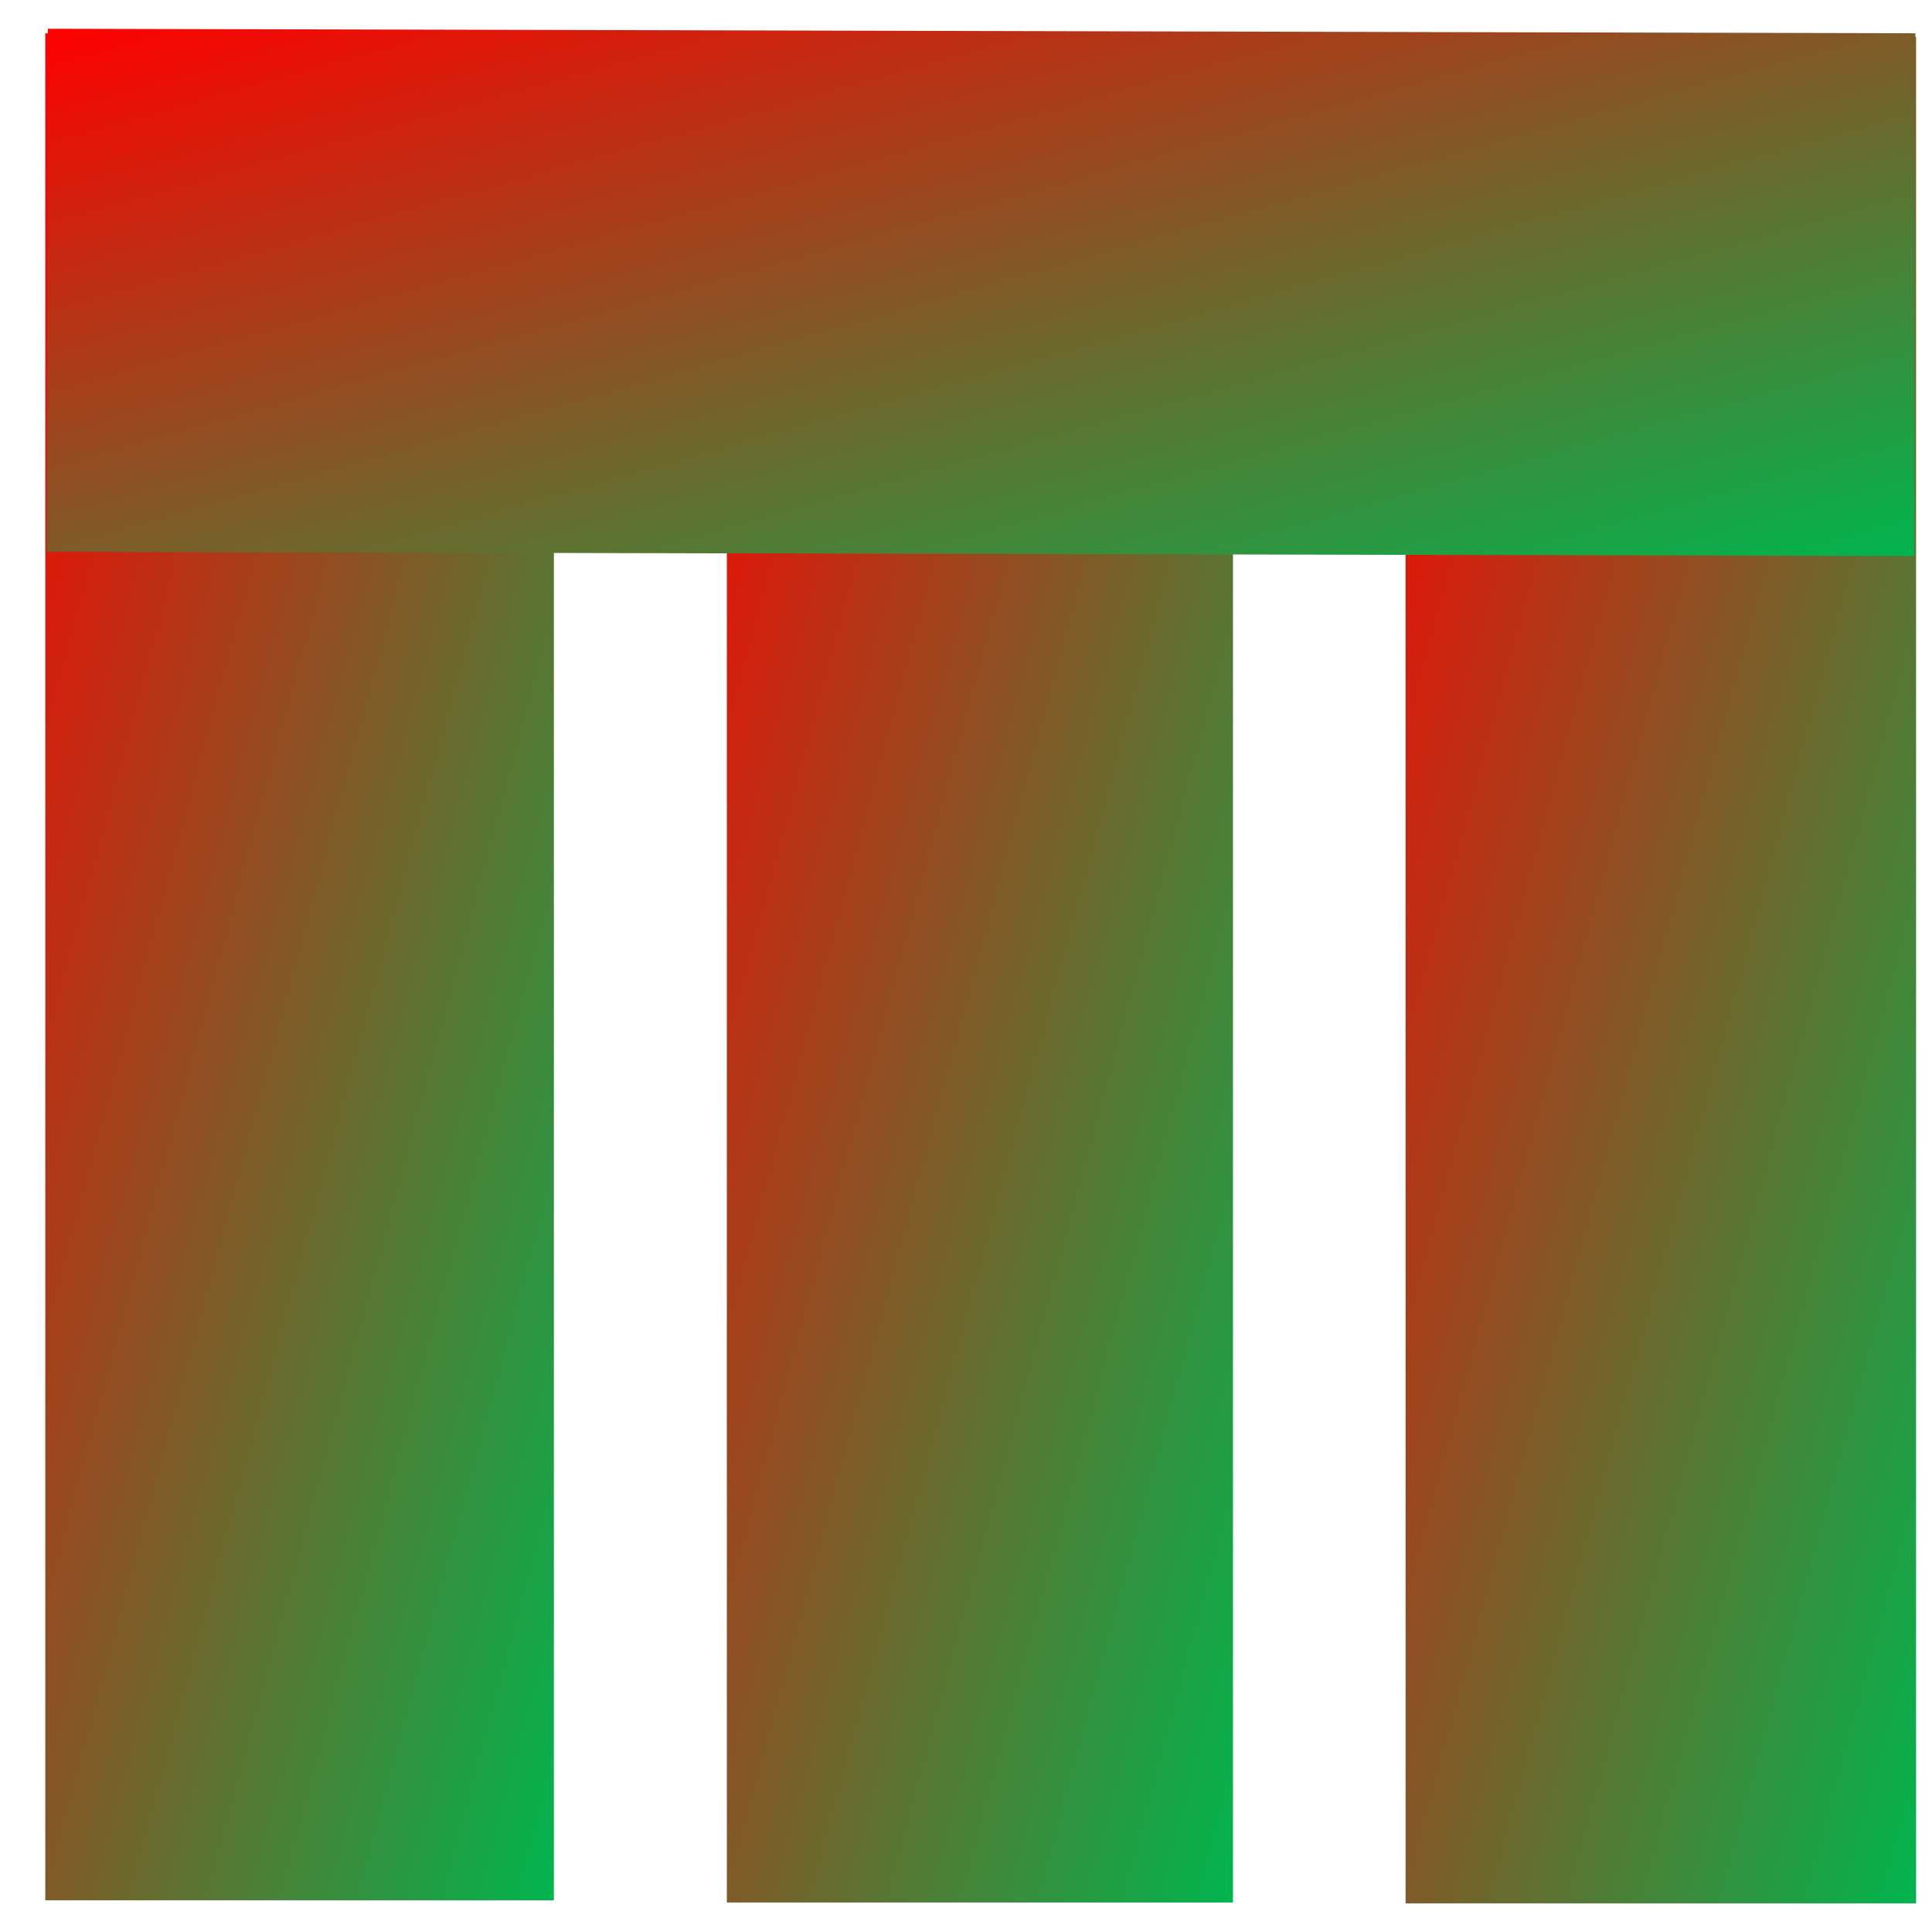 <svg xmlns="http://www.w3.org/2000/svg" xmlns:xlink="http://www.w3.org/1999/xlink" width="64" height="64" viewBox="0 0 64 64" version="1.1"><defs><linearGradient id="linear0" x1="100%" x2="0%" y1="100%" y2="0%"><stop offset="0%" style="stop-color:#00b54e; stop-opacity:1"/><stop offset="100%" style="stop-color:#ff0000; stop-opacity:1"/></linearGradient></defs><g id="surface1"><path style=" stroke:none;fill-rule:nonzero;fill:url(#linear0);" d="M 1.5 1.105 L 18.348 1.105 L 18.348 62.949 L 1.5 62.949 Z M 1.5 1.105 "/><path style=" stroke:none;fill-rule:nonzero;fill:url(#linear0);" d="M 46.562 1.227 L 63.473 1.227 L 63.473 63.051 L 46.562 63.051 Z M 46.562 1.227 "/><path style=" stroke:none;fill-rule:nonzero;fill:url(#linear0);" d="M 24.078 1.191 L 40.844 1.191 L 40.844 63.023 L 24.078 63.023 Z M 24.078 1.191 "/><path style=" stroke:none;fill-rule:nonzero;fill:url(#linear0);" d="M 1.547 18.281 L 1.586 0.953 L 63.449 1.102 L 63.41 18.418 Z M 1.547 18.281 "/></g></svg>
